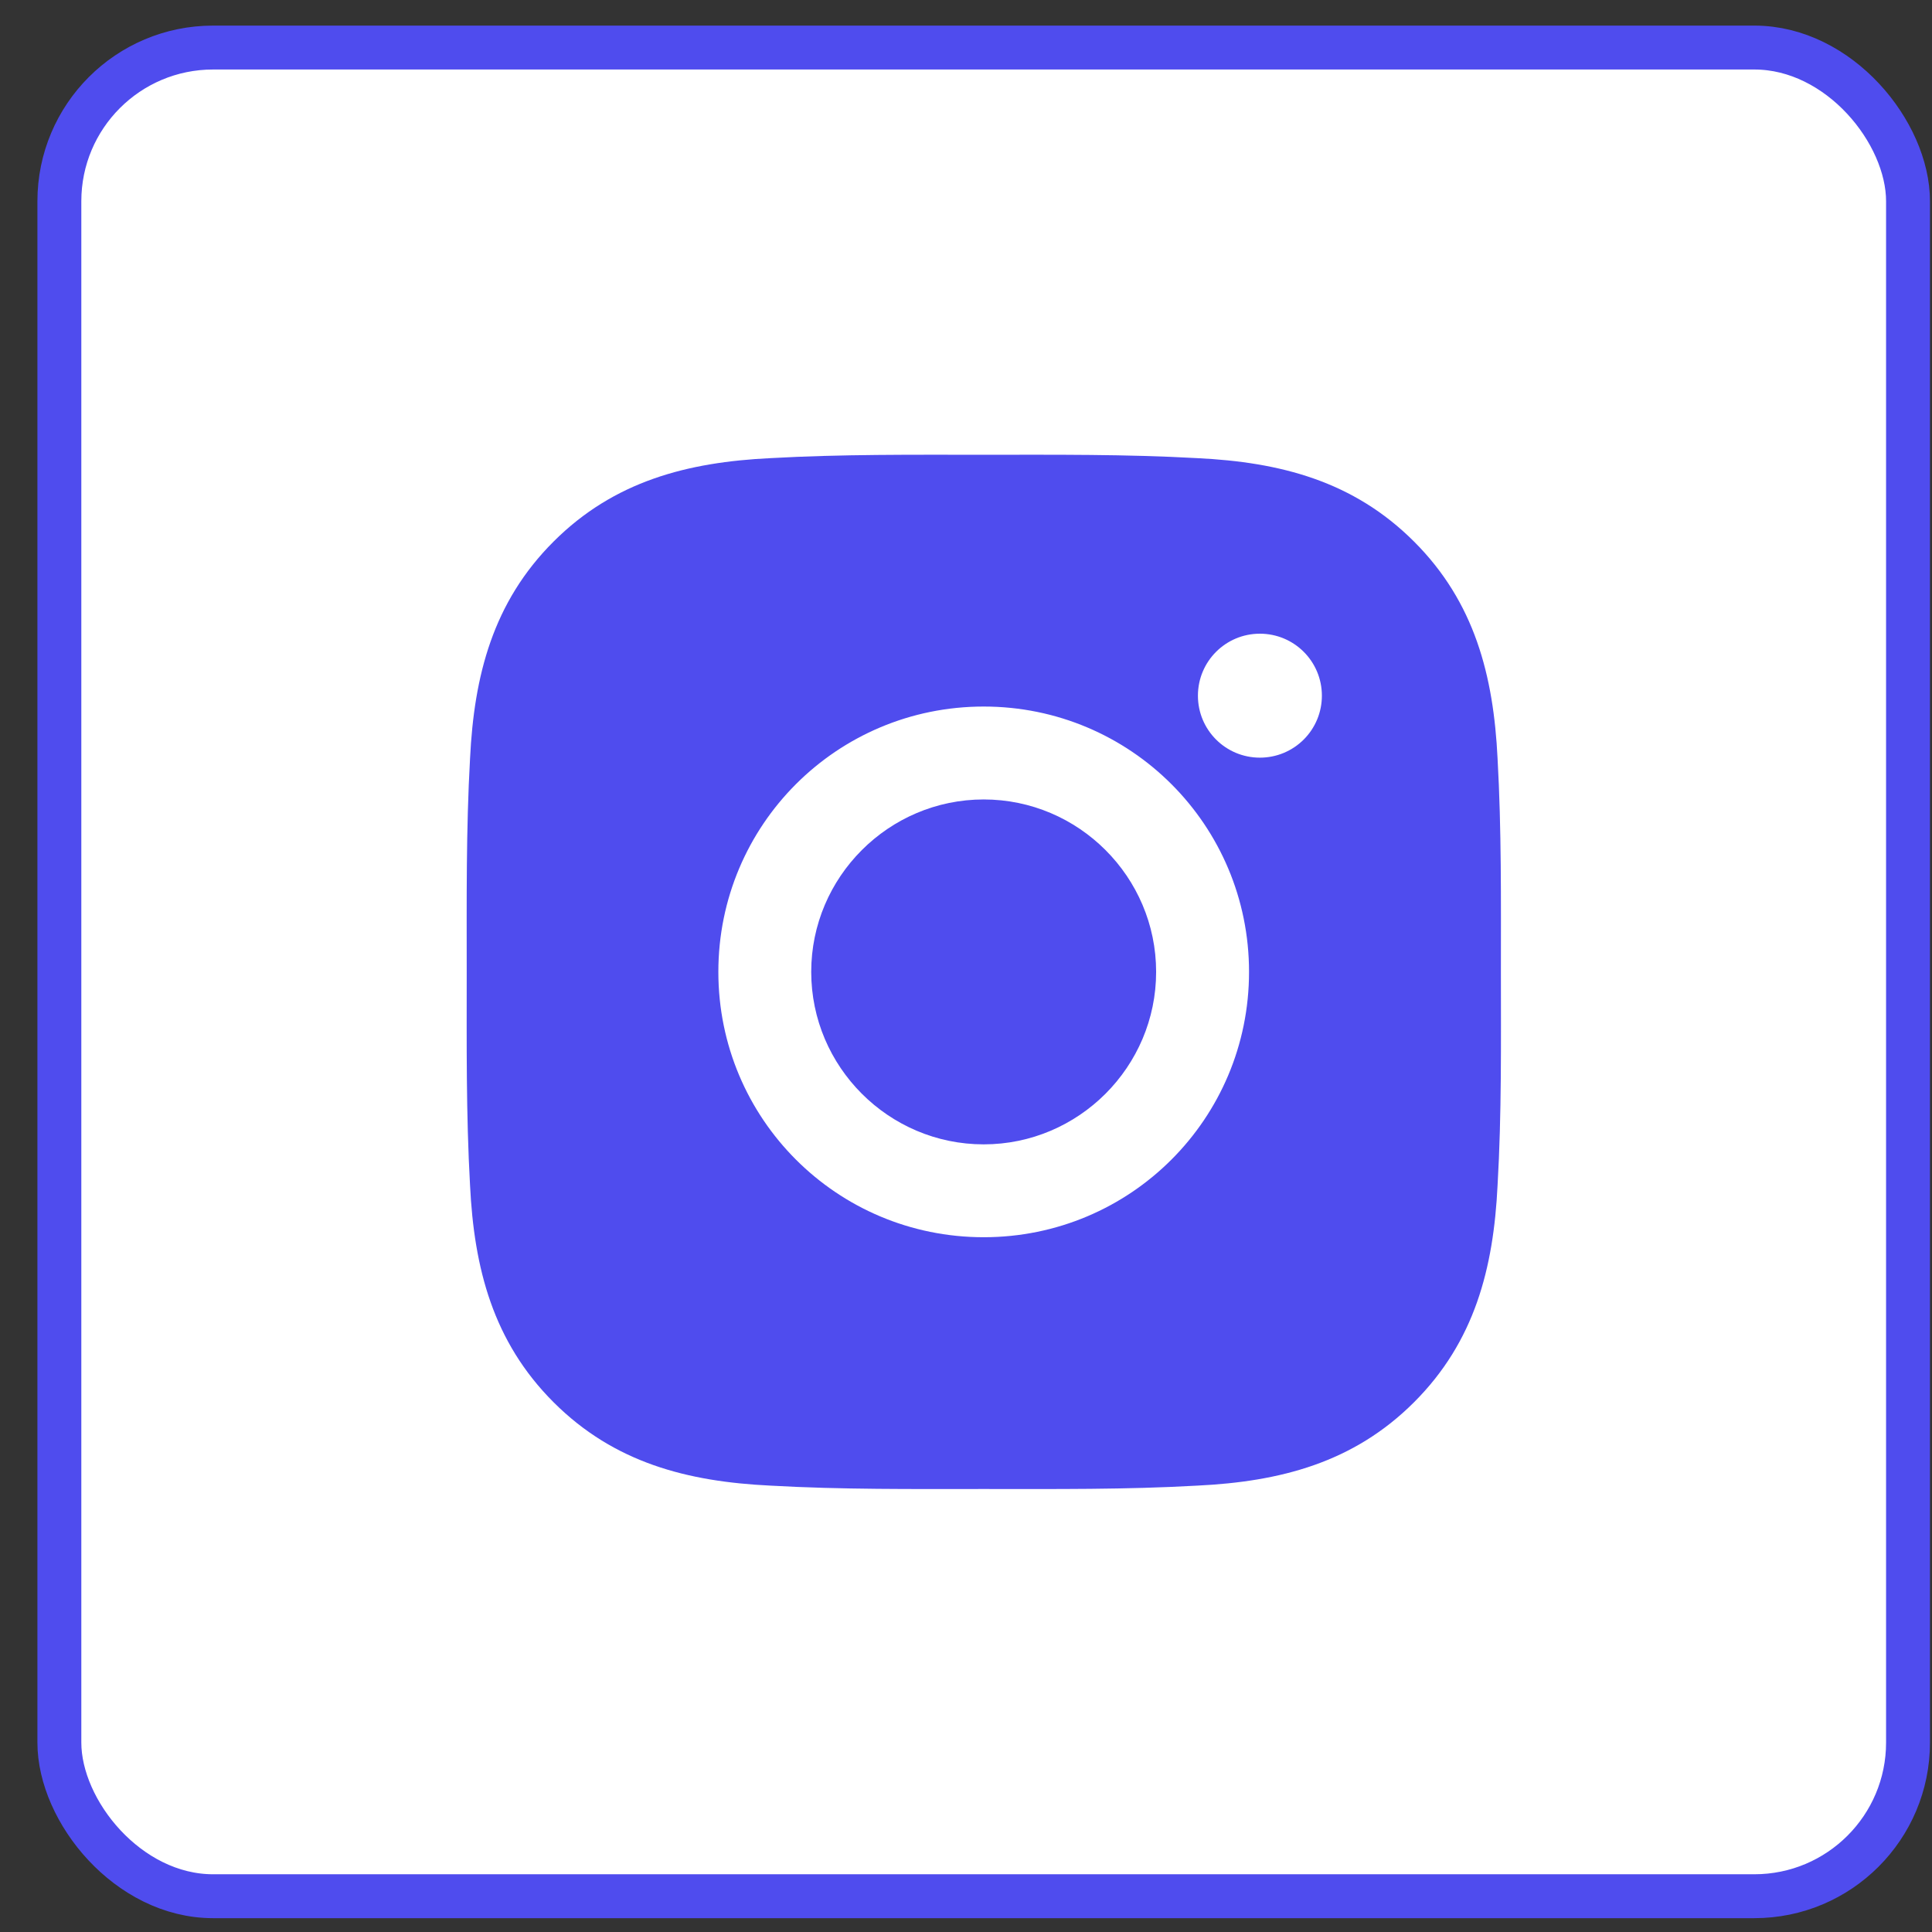 <svg width="44" height="44" viewBox="0 0 44 44" fill="none" xmlns="http://www.w3.org/2000/svg">
<rect x="0" y="0" width="44" height="44" fill="#333333" stroke="none"/>
<rect x="1.352" y="1.083" width="42.102" height="42.102" rx="3.5" fill="white"/>
<path d="M22.403 18.207C20.24 18.207 18.475 19.972 18.475 22.134C18.475 24.297 20.24 26.062 22.403 26.062C24.565 26.062 26.33 24.297 26.33 22.134C26.33 19.972 24.565 18.207 22.403 18.207ZM34.182 22.134C34.182 20.508 34.197 18.896 34.106 17.273C34.014 15.387 33.584 13.713 32.205 12.335C30.823 10.953 29.153 10.525 27.267 10.434C25.641 10.343 24.029 10.357 22.406 10.357C20.779 10.357 19.168 10.343 17.544 10.434C15.658 10.525 13.985 10.956 12.606 12.335C11.224 13.716 10.797 15.387 10.705 17.273C10.614 18.899 10.629 20.511 10.629 22.134C10.629 23.758 10.614 25.372 10.705 26.996C10.797 28.882 11.227 30.555 12.606 31.934C13.988 33.316 15.658 33.743 17.544 33.834C19.171 33.926 20.782 33.911 22.406 33.911C24.032 33.911 25.644 33.926 27.267 33.834C29.153 33.743 30.826 33.313 32.205 31.934C33.587 30.552 34.014 28.882 34.106 26.996C34.2 25.372 34.182 23.761 34.182 22.134ZM22.403 28.177C19.058 28.177 16.36 25.479 16.36 22.134C16.36 18.79 19.058 16.091 22.403 16.091C25.747 16.091 28.446 18.79 28.446 22.134C28.446 25.479 25.747 28.177 22.403 28.177ZM28.693 17.255C27.913 17.255 27.282 16.625 27.282 15.844C27.282 15.063 27.913 14.432 28.693 14.432C29.474 14.432 30.105 15.063 30.105 15.844C30.105 16.029 30.069 16.213 29.998 16.384C29.927 16.555 29.823 16.711 29.692 16.842C29.561 16.973 29.405 17.077 29.234 17.148C29.062 17.219 28.879 17.255 28.693 17.255Z" fill="#4F4CEE"/>
<rect x="1.352" y="1.083" width="42.102" height="42.102" rx="3.5" stroke="#4F4CEE"/>
</svg>
